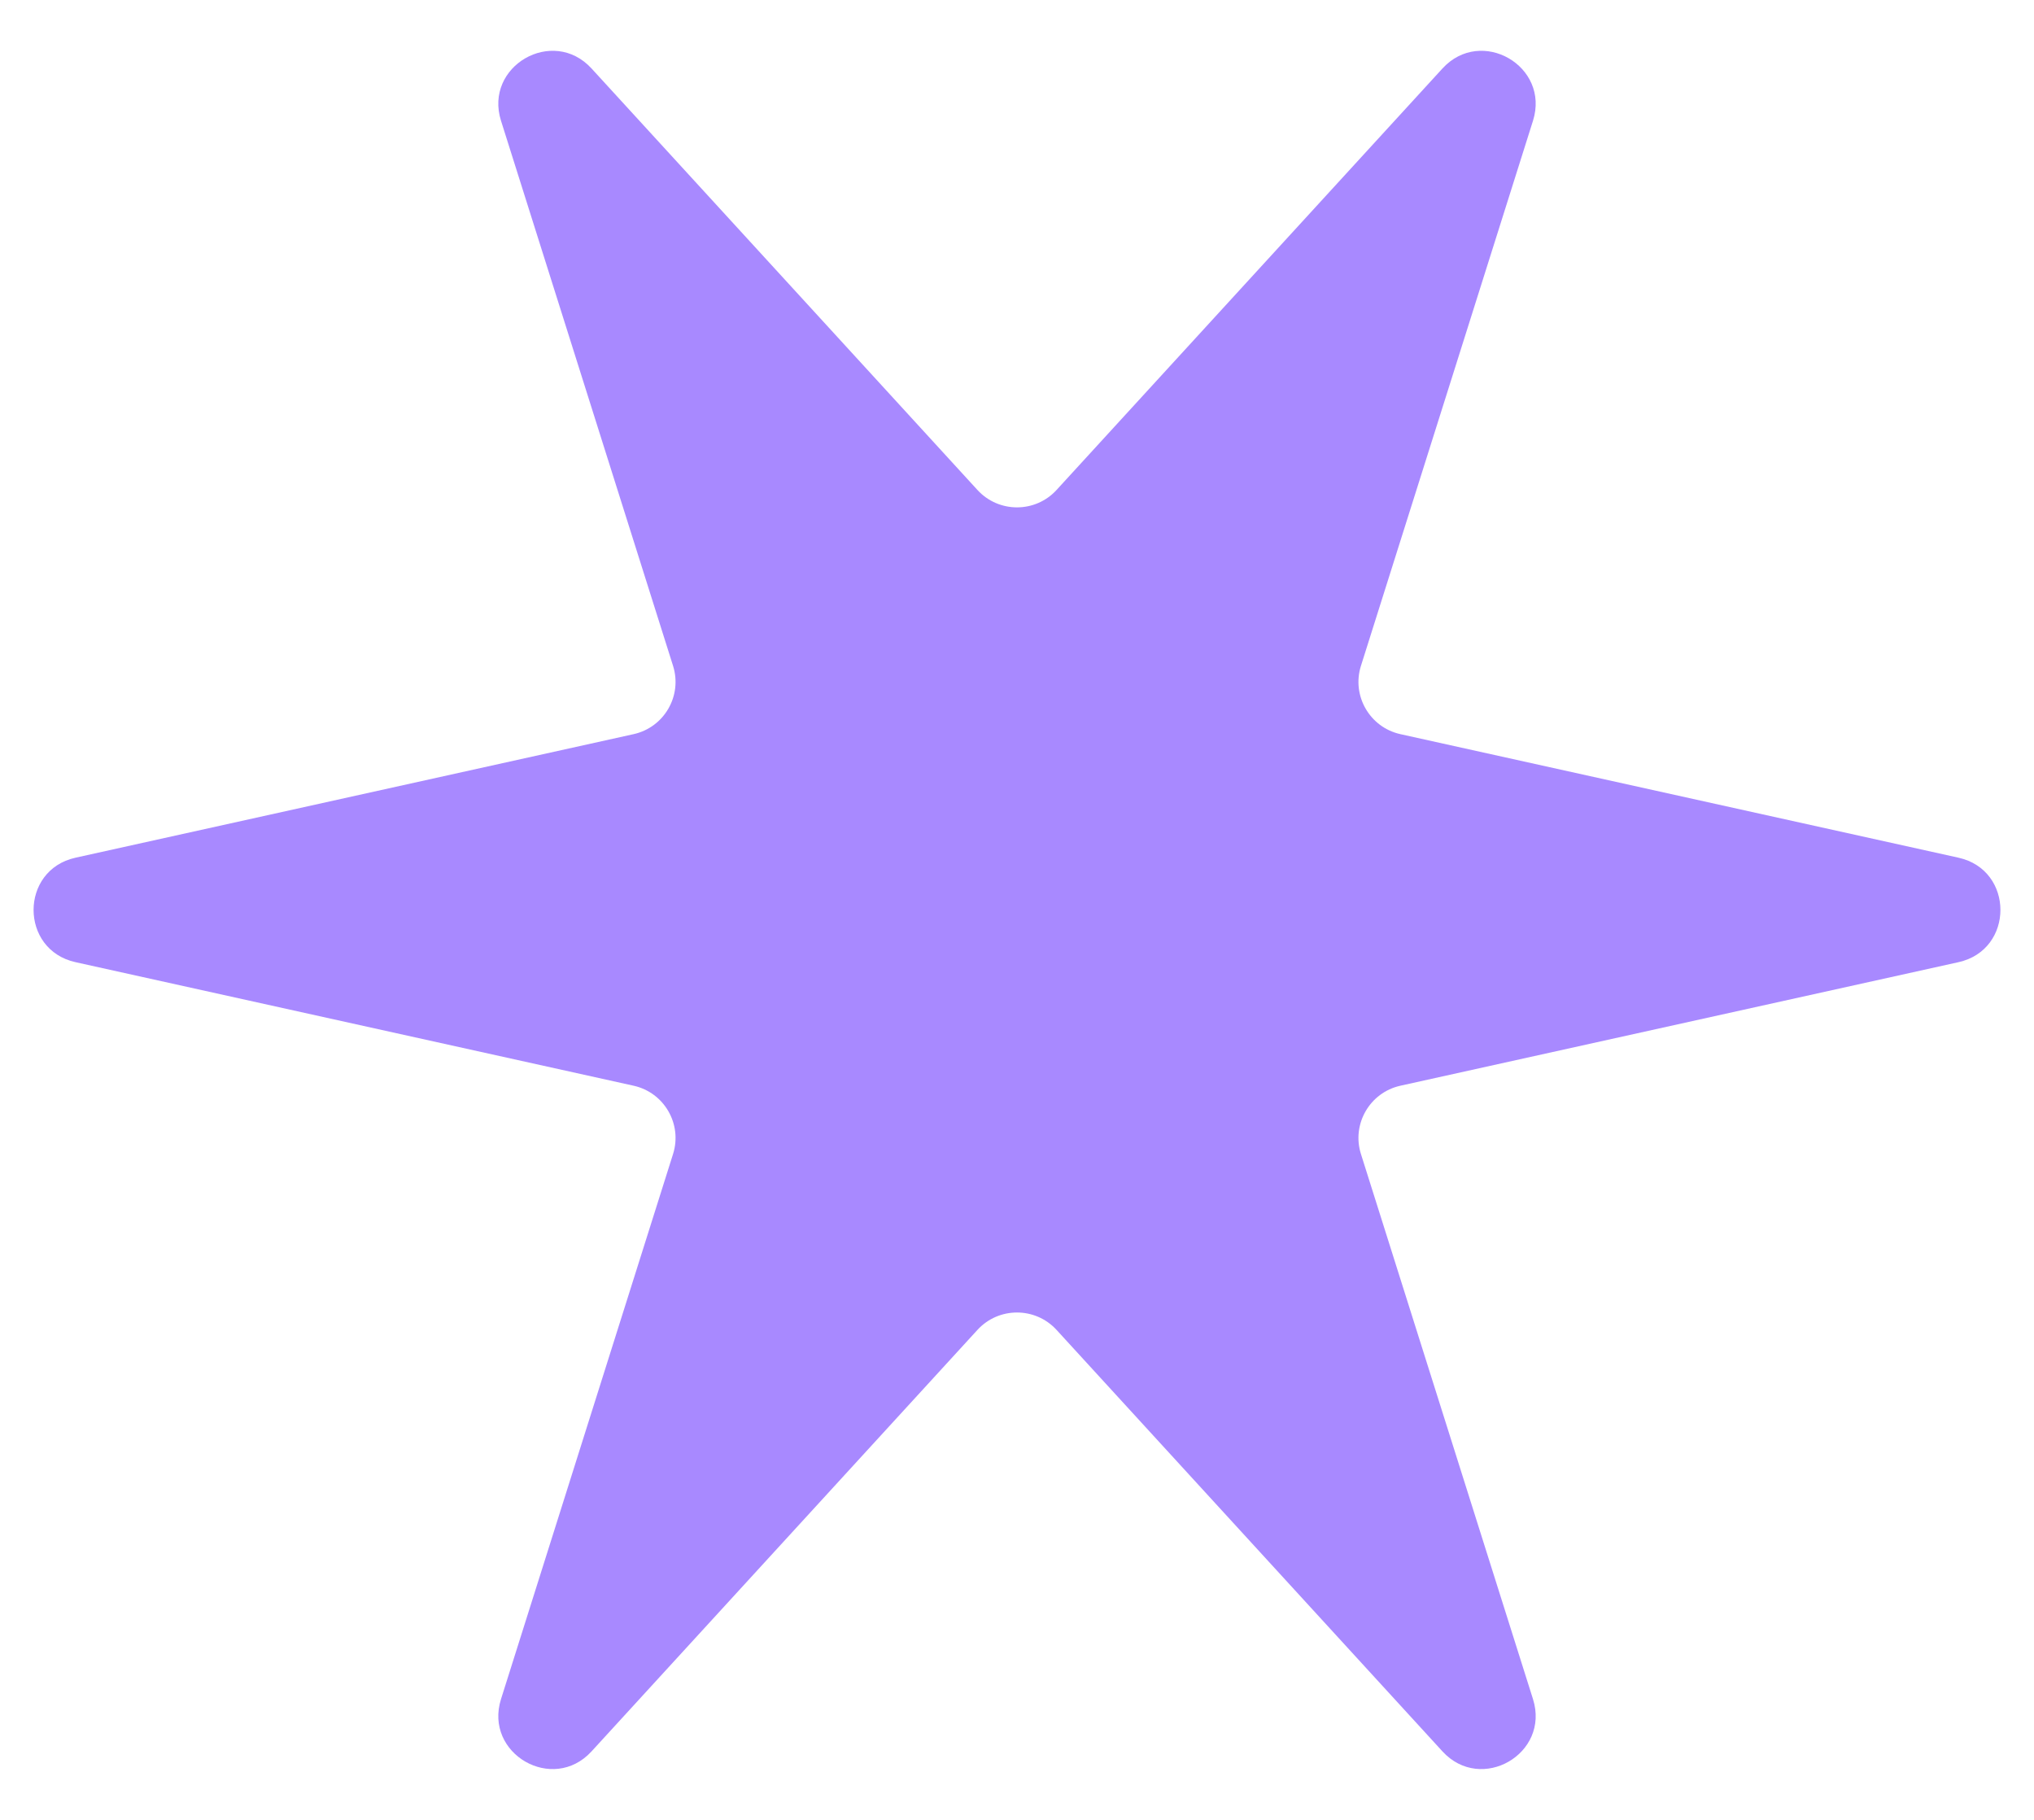 <svg width="38" height="34" viewBox="0 0 38 34" fill="none" xmlns="http://www.w3.org/2000/svg">
<path d="M1.411 17.976C0.366 17.745 0.366 16.255 1.411 16.024L11.837 13.716C12.41 13.589 12.751 12.998 12.574 12.439L9.36 2.256C9.038 1.235 10.328 0.49 11.051 1.279L18.262 9.155C18.659 9.587 19.341 9.587 19.738 9.155L26.949 1.279C27.672 0.49 28.962 1.235 28.64 2.256L25.426 12.439C25.249 12.998 25.59 13.589 26.163 13.716L36.589 16.024C37.634 16.255 37.634 17.745 36.589 17.976L26.163 20.284C25.59 20.411 25.249 21.002 25.426 21.561L28.64 31.744C28.962 32.765 27.672 33.51 26.949 32.721L19.738 24.845C19.341 24.413 18.659 24.413 18.262 24.845L11.051 32.721C10.328 33.51 9.038 32.765 9.36 31.744L12.574 21.561C12.751 21.002 12.41 20.411 11.837 20.284L1.411 17.976Z" fill="#A889FF"/>
</svg>
